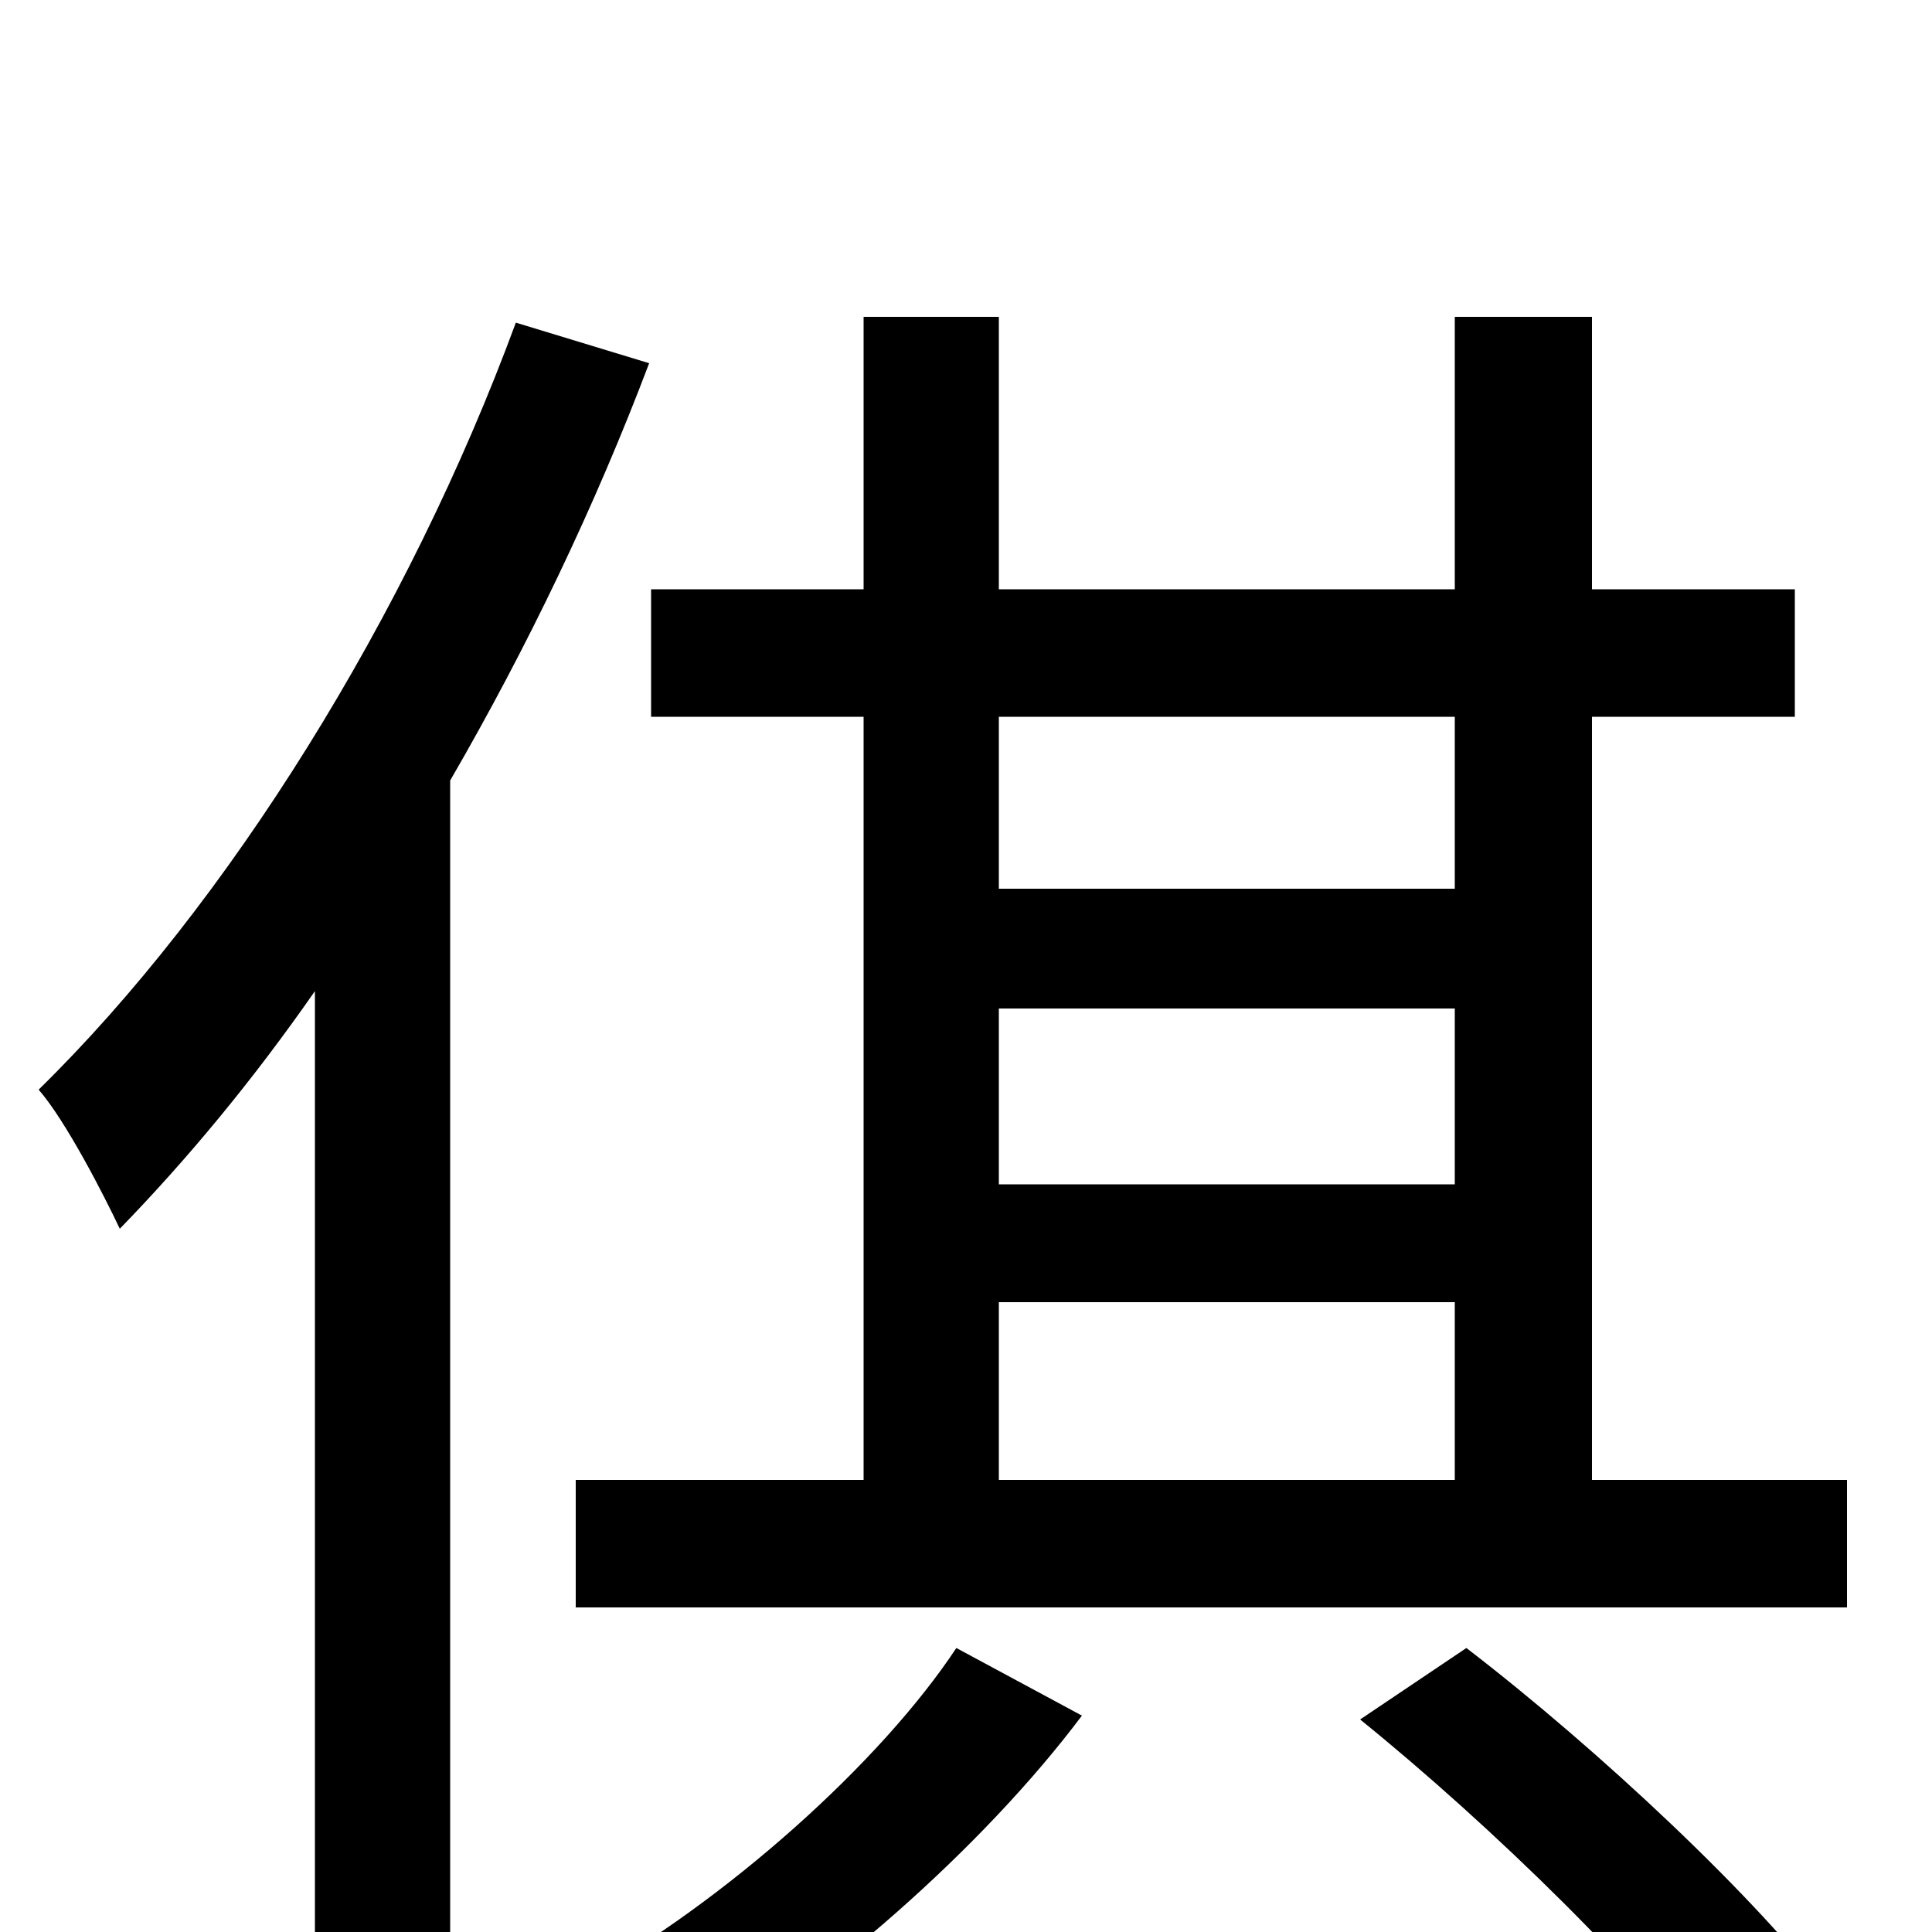 <svg xmlns="http://www.w3.org/2000/svg" viewBox="0 -1000 1000 1000">
	<path fill="#000000" d="M267 -833C211 -681 118 -532 20 -436C34 -420 54 -381 62 -364C97 -400 131 -441 163 -487V74H233V-596C273 -665 308 -738 336 -812ZM495 -147C456 -88 376 -16 300 26C316 39 338 61 349 74C425 30 509 -44 560 -112ZM704 -110C772 -55 854 25 890 77L949 35C910 -17 828 -94 759 -147ZM517 -326H753V-234H517ZM753 -629V-540H517V-629ZM517 -478H753V-387H517ZM824 -234V-629H929V-695H824V-836H753V-695H517V-836H447V-695H337V-629H447V-234H298V-168H956V-234Z"/>
</svg>